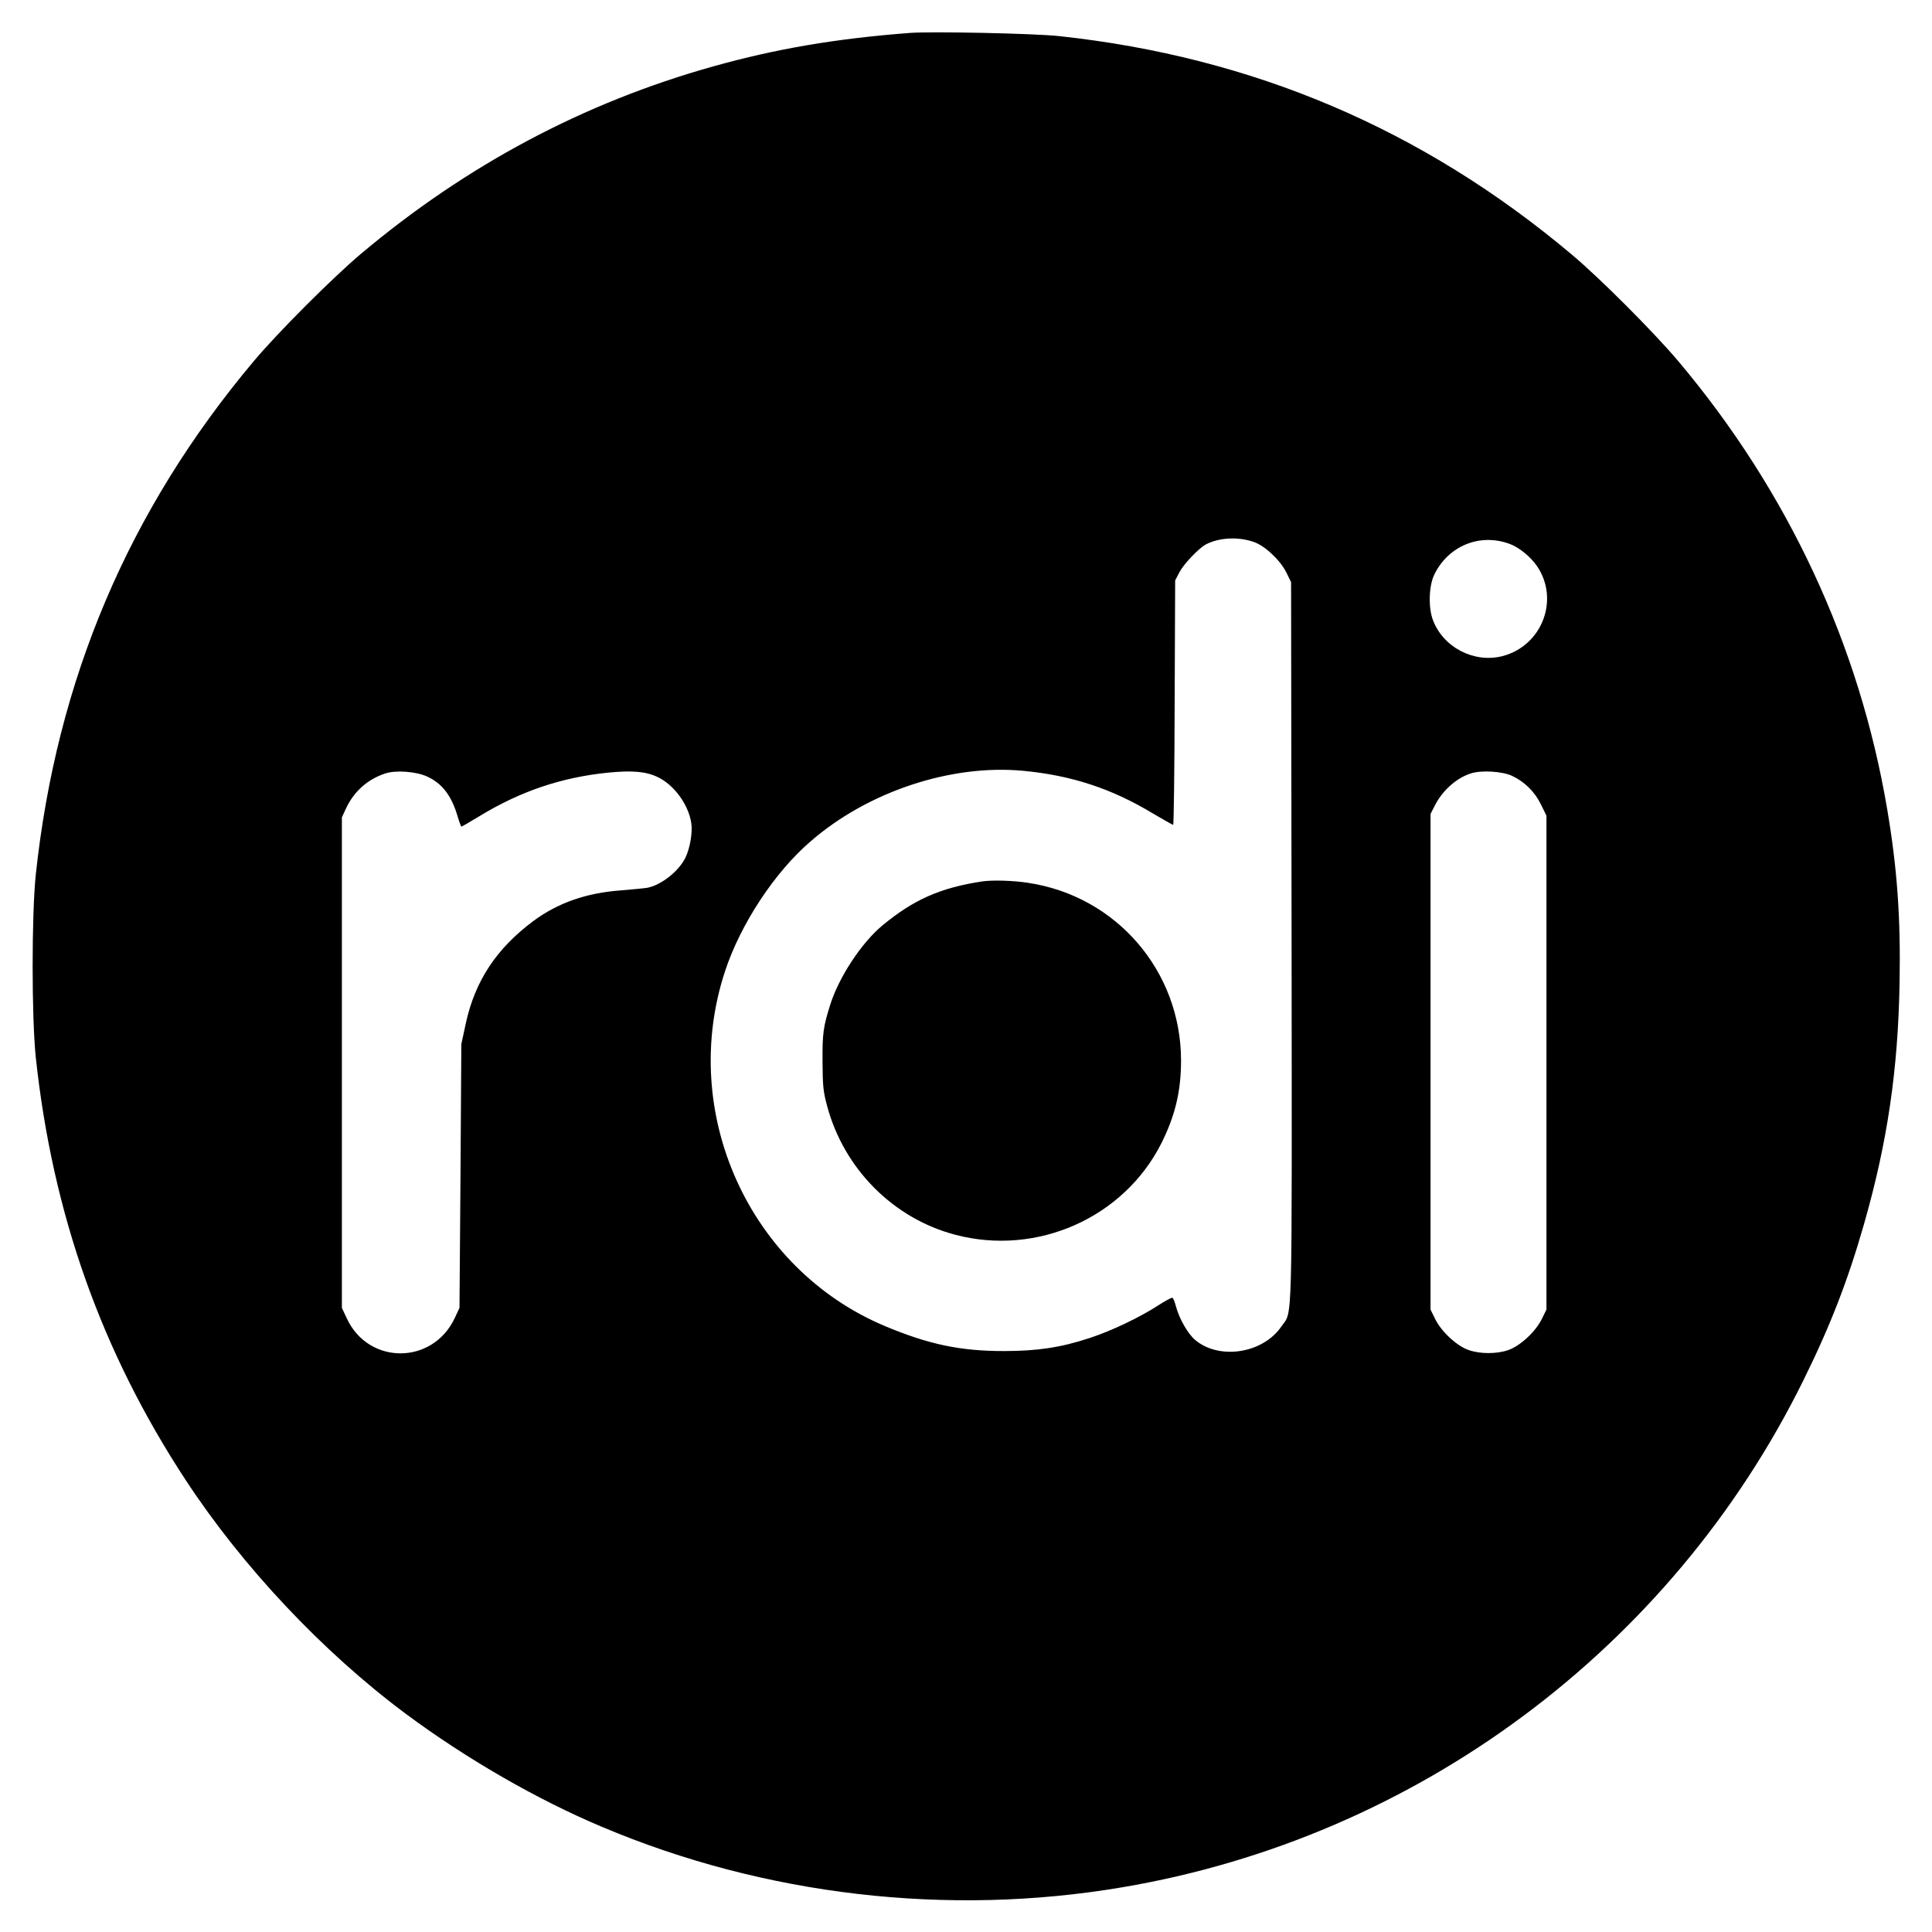 <?xml version="1.0" standalone="no"?>
<!DOCTYPE svg PUBLIC "-//W3C//DTD SVG 20010904//EN"
 "http://www.w3.org/TR/2001/REC-SVG-20010904/DTD/svg10.dtd">
<svg version="1.0" xmlns="http://www.w3.org/2000/svg"
 width="1150pt" height="1150pt" viewBox="0 0 1150 1150"
 preserveAspectRatio="xMidYMid meet">
<g transform="translate(0,1150) scale(0.1,-0.1)"
fill="#000000" stroke="none">
<path d="M5415 11304 c-441 -34 -794 -94 -1169 -199 -772 -216 -1470 -588
-2099 -1117 -171 -145 -493 -467 -635 -636 -746 -887 -1175 -1897 -1299 -3058
-25 -241 -25 -847 0 -1088 100 -932 391 -1752 893 -2517 338 -515 815 -1022
1309 -1390 358 -266 780 -510 1168 -673 967 -409 2059 -536 3096 -360 1755
296 3270 1424 4056 3019 159 321 266 598 360 928 139 485 203 917 212 1437 7
385 -14 680 -73 1029 -165 982 -591 1896 -1244 2671 -147 174 -468 496 -638
638 -884 743 -1894 1173 -3047 1297 -142 16 -763 29 -890 19z m2048 -3030 c66
-22 158 -109 194 -182 l28 -57 3 -2140 c2 -2363 7 -2192 -61 -2291 -110 -161
-371 -201 -514 -79 -43 37 -93 124 -113 198 -7 26 -16 50 -21 52 -4 3 -43 -18
-86 -46 -108 -70 -279 -152 -409 -194 -170 -56 -310 -77 -509 -77 -258 0 -445
39 -706 148 -811 340 -1231 1272 -953 2114 92 279 294 587 508 771 341 297
836 461 1265 421 287 -27 526 -105 770 -252 65 -38 121 -70 124 -70 4 0 8 327
9 728 l3 727 26 50 c26 49 114 141 156 164 78 41 192 48 286 15z m1519 -10
c58 -20 127 -76 167 -134 136 -200 29 -476 -208 -536 -168 -42 -351 53 -412
216 -28 75 -24 204 9 271 83 169 268 246 444 183z m-6440 -1386 c91 -42 146
-114 183 -241 9 -31 19 -57 22 -57 3 0 51 28 107 62 243 148 488 231 766 259
144 14 224 7 294 -26 99 -47 185 -165 201 -276 8 -55 -8 -148 -35 -204 -39
-80 -142 -162 -225 -179 -16 -3 -88 -10 -160 -16 -205 -15 -374 -74 -520 -182
-219 -163 -347 -356 -402 -608 l-27 -125 -5 -785 -6 -785 -28 -60 c-131 -280
-514 -281 -643 -2 l-29 62 0 1460 0 1460 26 56 c47 99 128 171 232 205 63 21
183 12 249 -18z m6460 3 c74 -35 134 -95 170 -169 l33 -67 0 -1470 0 -1470
-28 -57 c-37 -75 -129 -160 -199 -184 -68 -24 -168 -24 -236 0 -70 24 -162
109 -199 184 l-28 57 0 1475 0 1475 23 45 c45 92 129 168 216 196 62 21 191
13 248 -15z"/>
<path d="M5850 6254 c-253 -38 -412 -109 -598 -263 -125 -104 -258 -307 -310
-471 -42 -133 -47 -172 -46 -340 1 -144 4 -177 27 -262 100 -375 394 -671 764
-768 486 -128 1002 101 1226 545 82 164 117 310 117 492 0 532 -384 979 -910
1058 -88 14 -210 17 -270 9z"/>
</g>
</svg>
